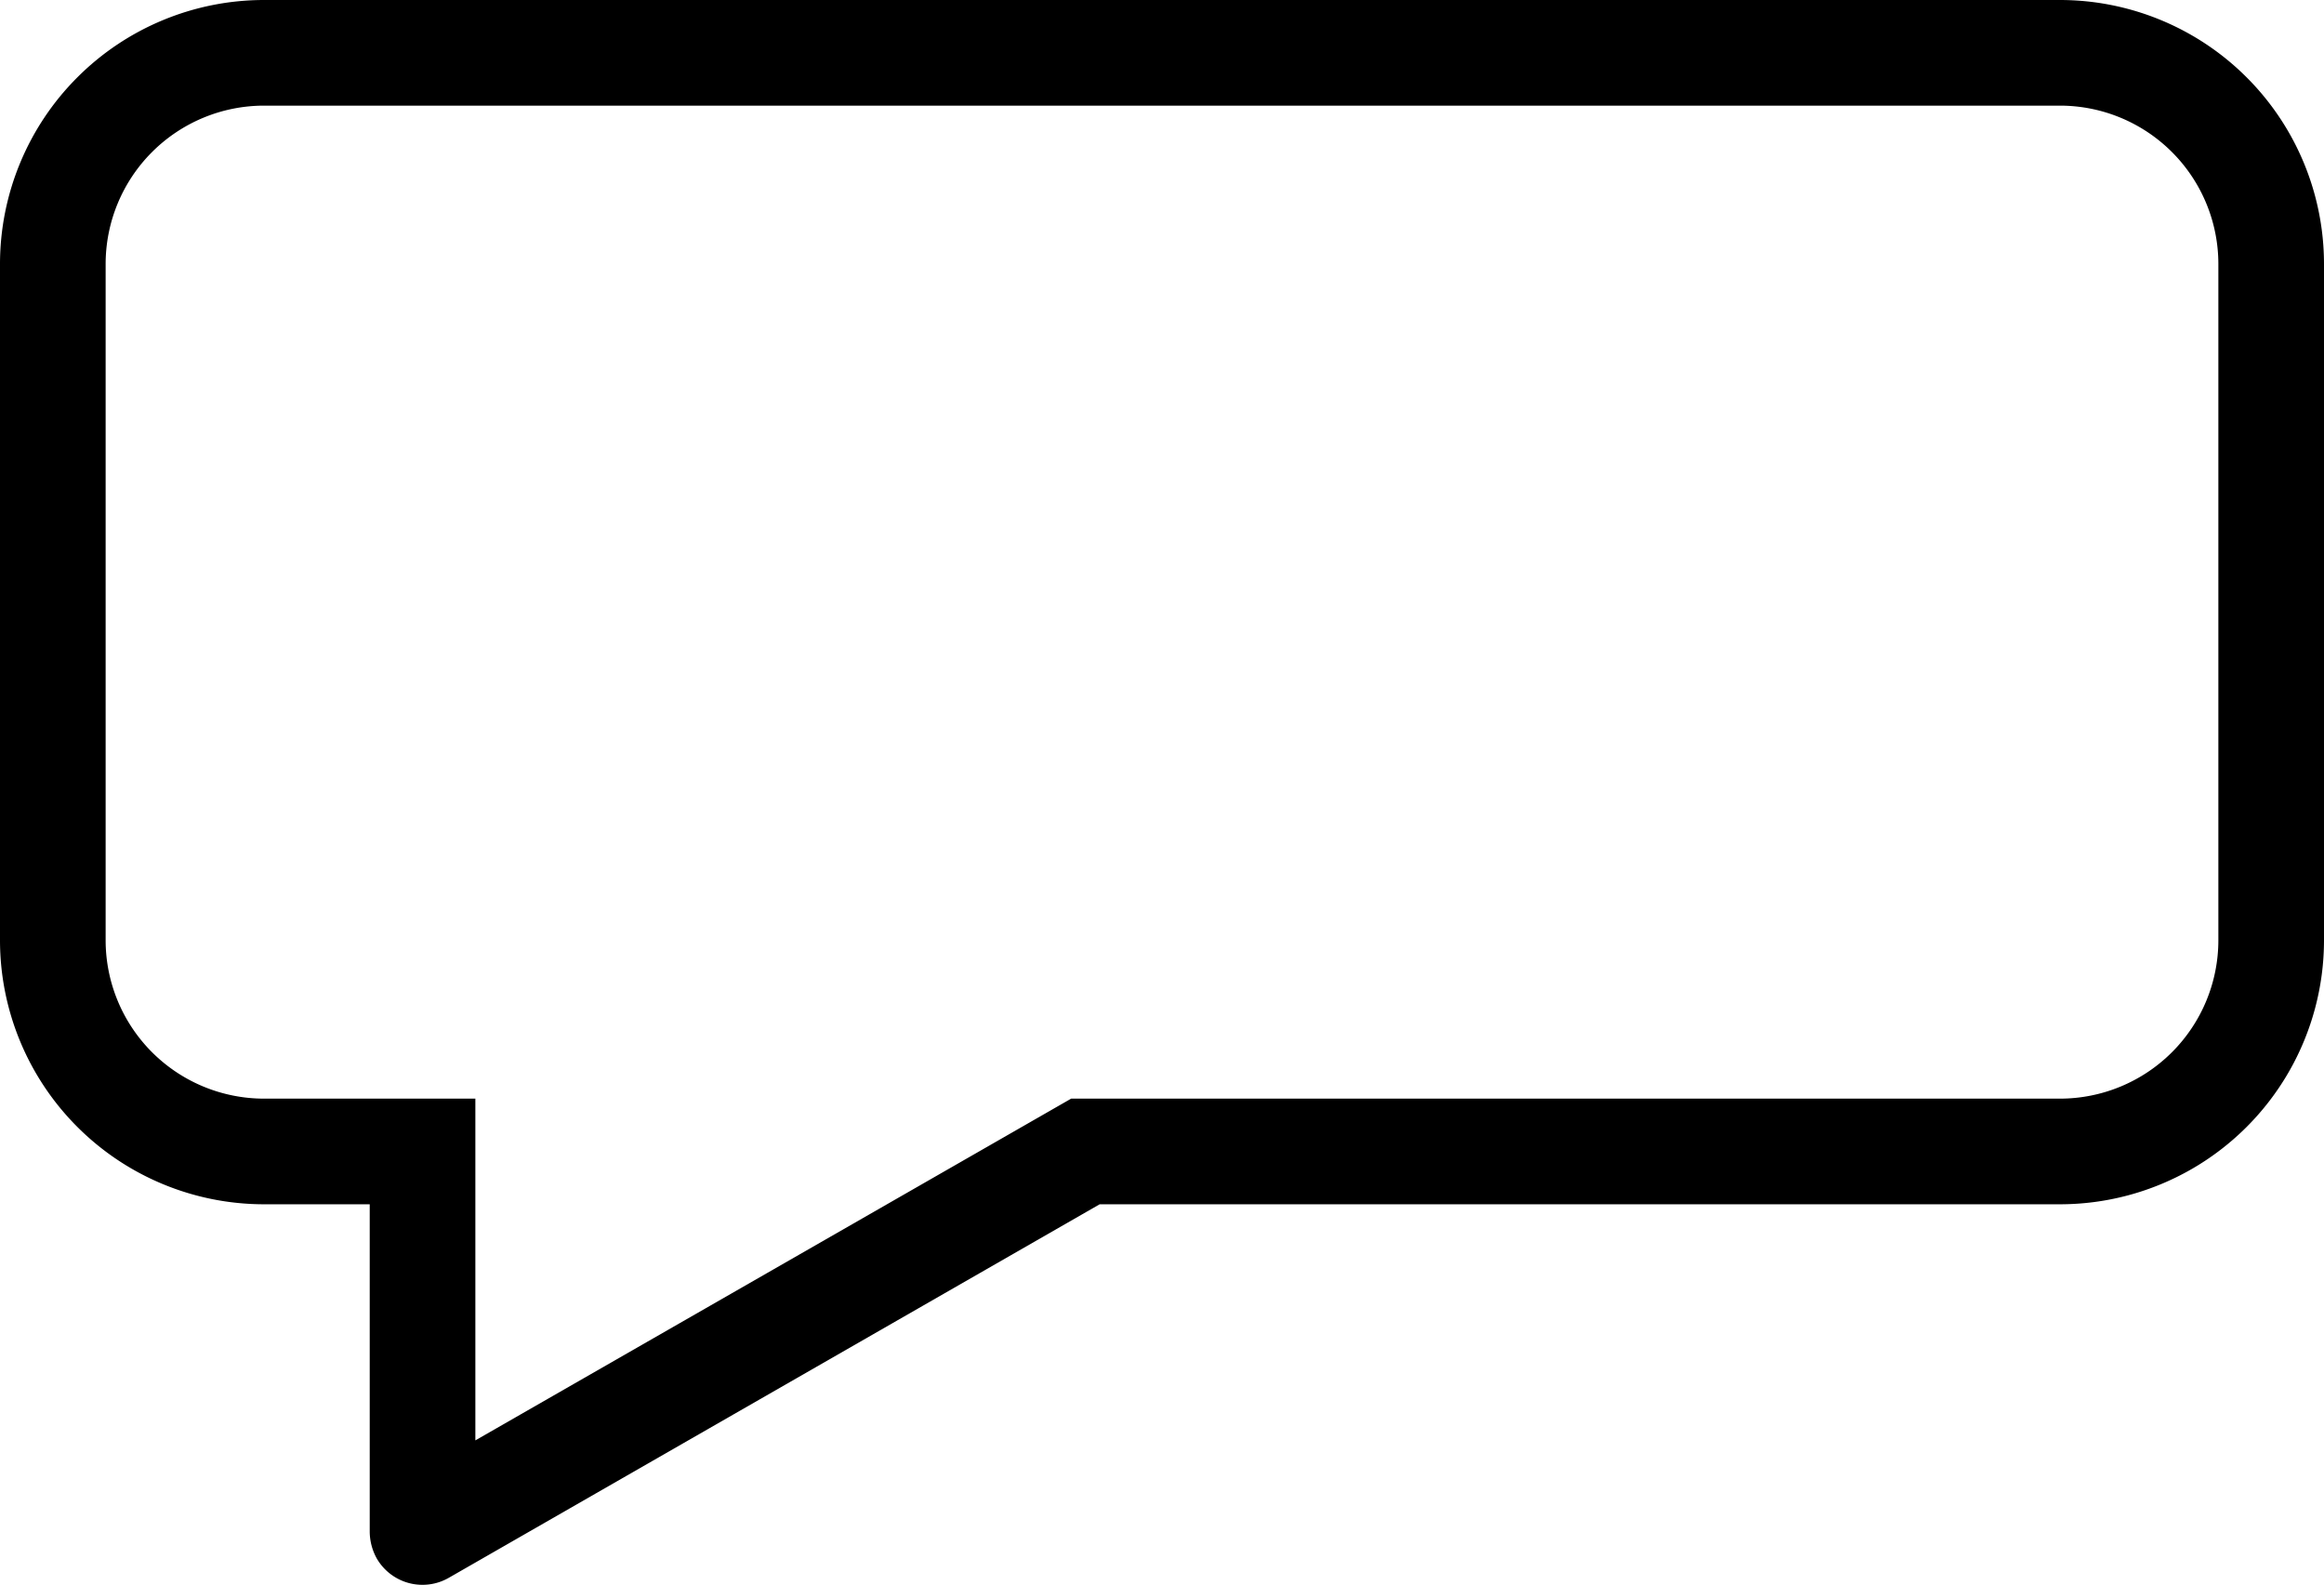 <svg xmlns="http://www.w3.org/2000/svg" viewBox="0 0 44 30"><path d="M20.28 20.8H39a3 3 0 0 0 3-3V5a3 3 0 0 0-3-3H5a3 3 0 0 0-3 3v12.8a3 3 0 0 0 3 3h4v6.47zm.54 2L8.5 29.87a1 1 0 0 1-1.37-.37A1.06 1.06 0 0 1 7 29v-6.2H5a5 5 0 0 1-5-5V5a5 5 0 0 1 5-5h34a5 5 0 0 1 5 5v12.8a5 5 0 0 1-5 5z"/></svg>